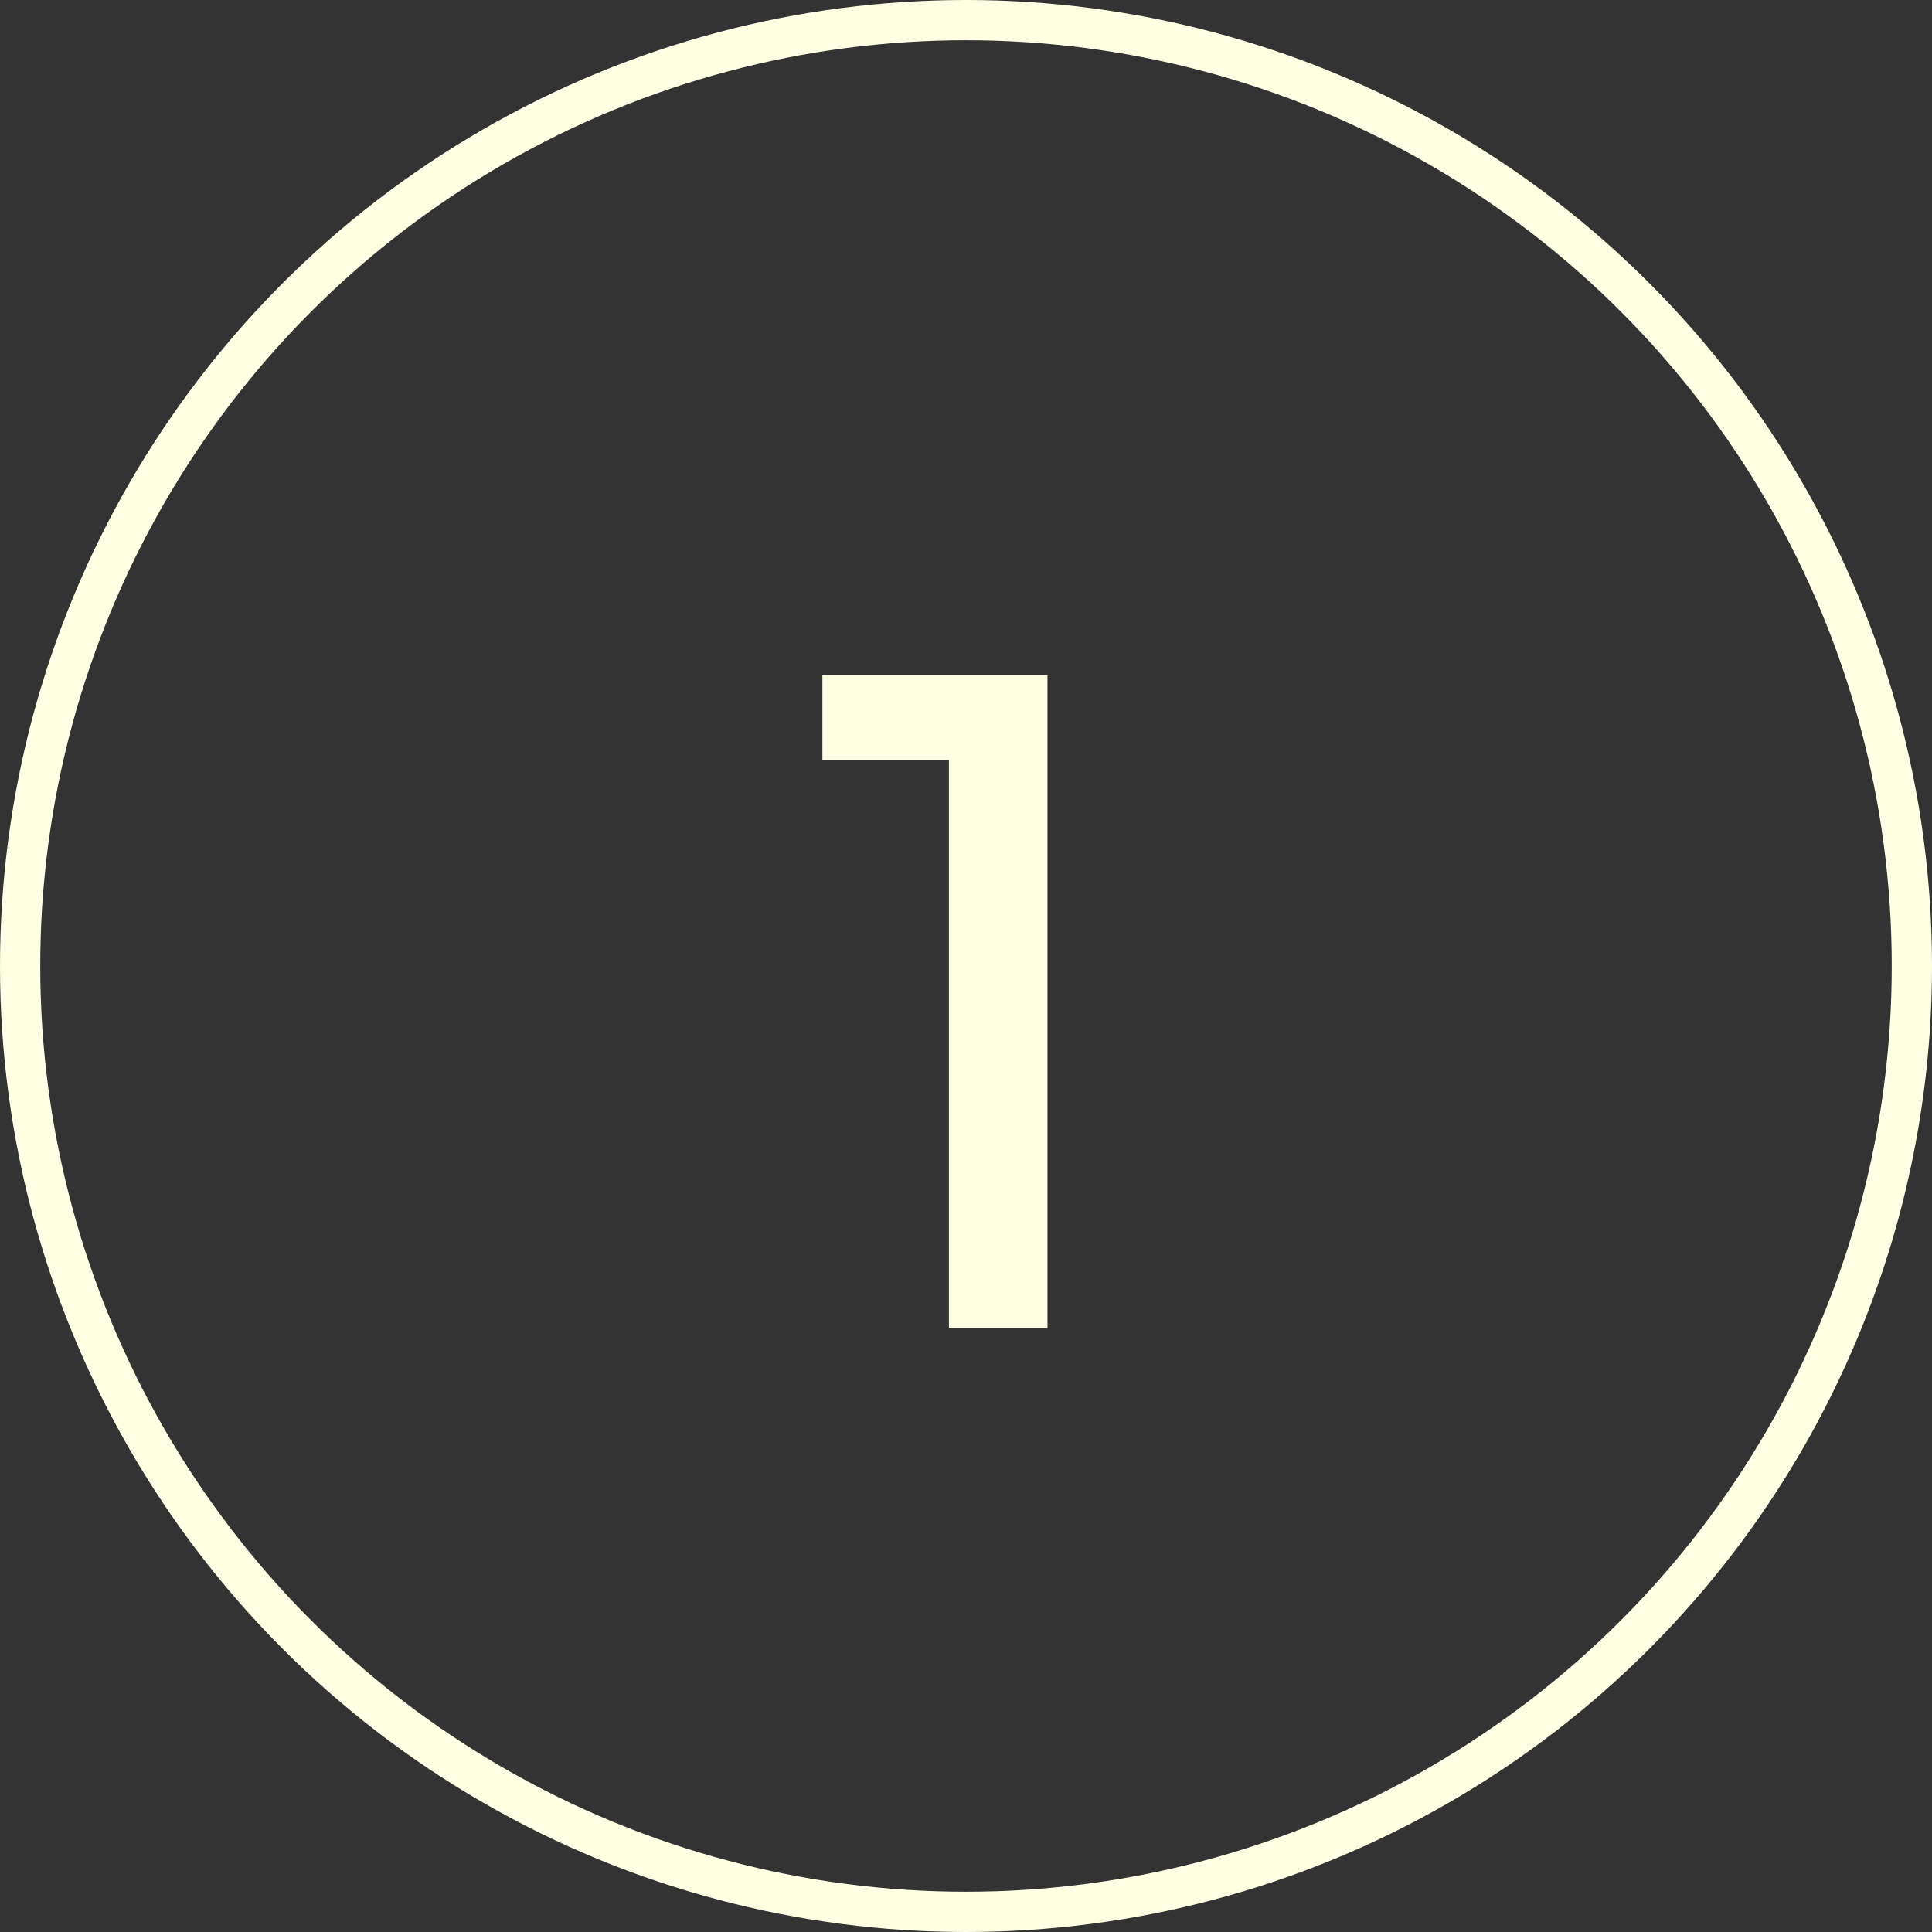 <svg width="48" height="48" viewBox="0 0 48 48" fill="none" xmlns="http://www.w3.org/2000/svg">
<rect x="0" y="0" width="48" height="48" fill="#333333" stroke="none"/>
<circle cx="24" cy="24" r="23.5" stroke="#FFFFE3"/>
<path d="M26.024 33V16.776H20.432V18.888H23.576V33H26.024Z" fill="#FFFFE3"/>
</svg>
